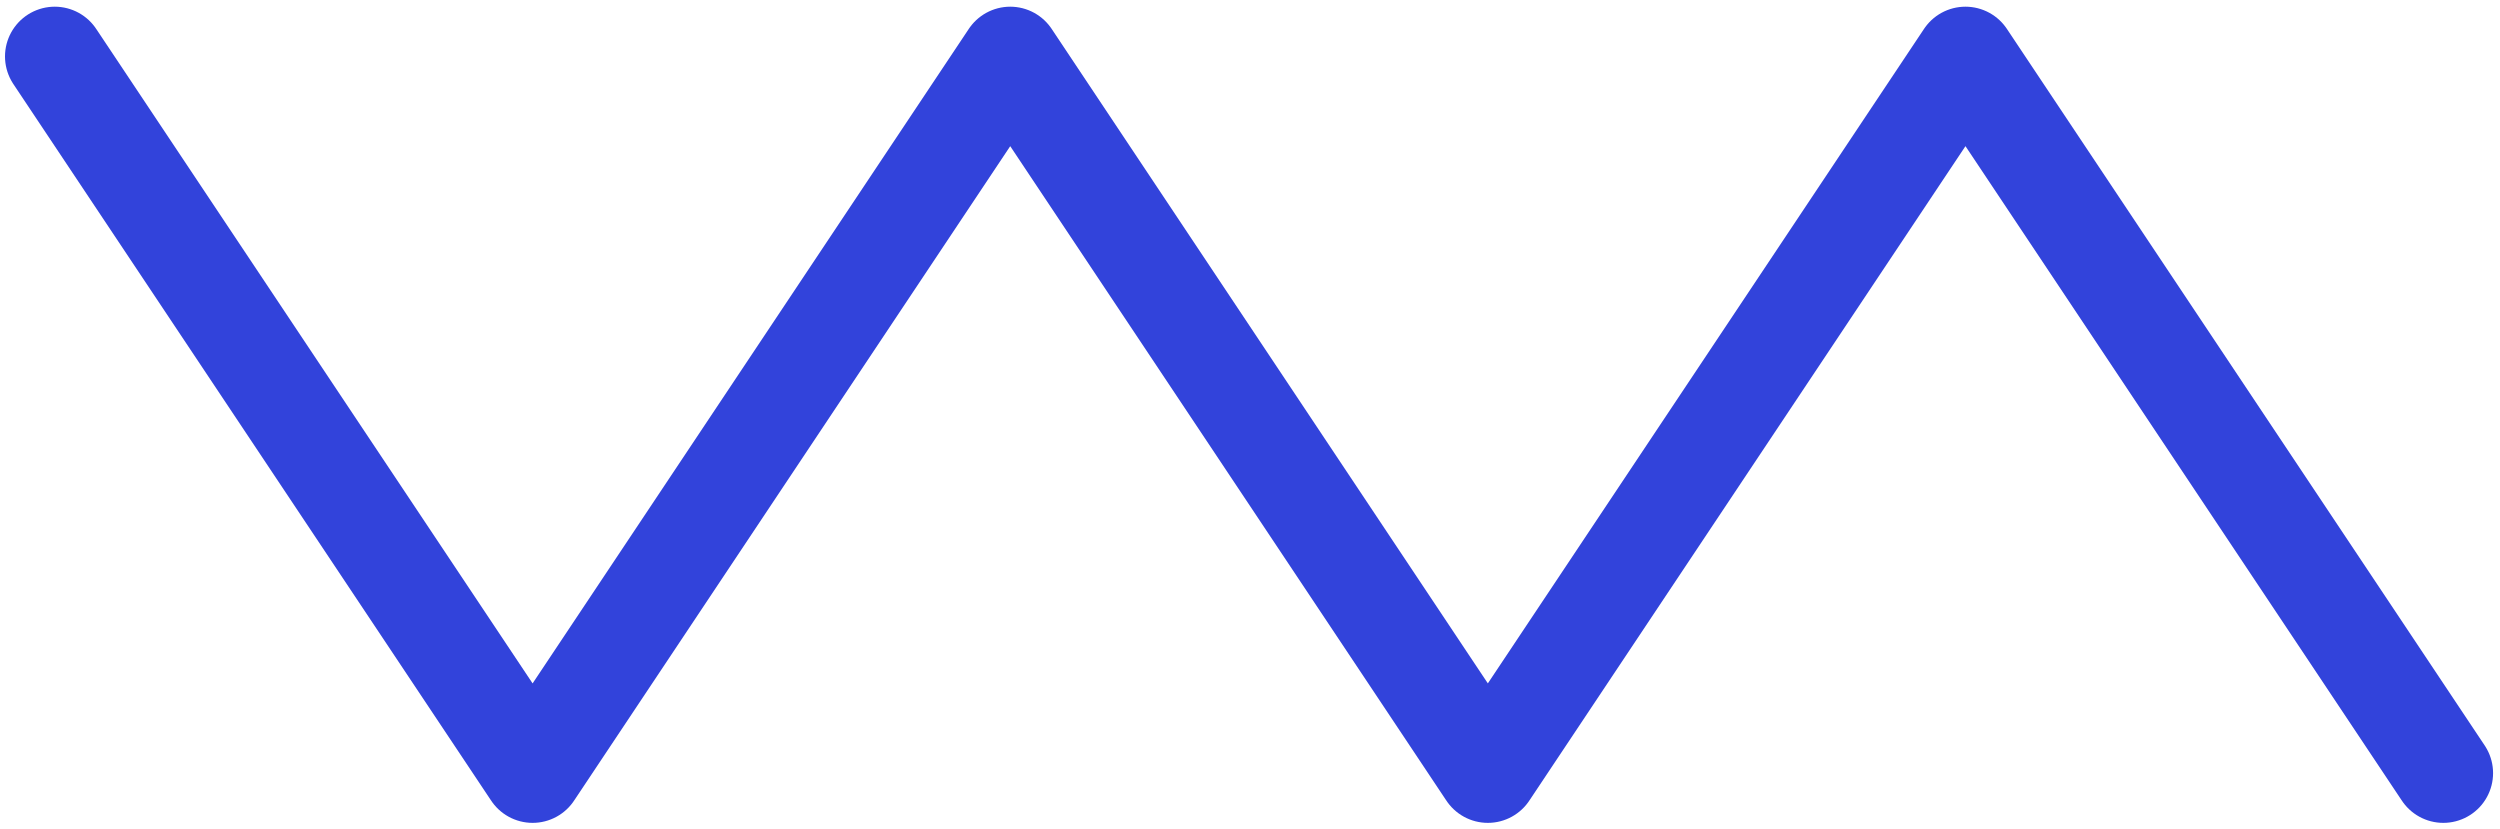 <?xml version="1.0" encoding="utf-8"?>
<!-- Generator: Adobe Illustrator 18.0.0, SVG Export Plug-In . SVG Version: 6.00 Build 0)  -->
<!DOCTYPE svg PUBLIC "-//W3C//DTD SVG 1.1//EN" "http://www.w3.org/Graphics/SVG/1.1/DTD/svg11.dtd">
<svg version="1.1" id="Layer_1" xmlns="http://www.w3.org/2000/svg" xmlns:xlink="http://www.w3.org/1999/xlink" x="0px" y="0px"
	 viewBox="0 0 1036.4 343.5" enable-background="new 0 0 1036.4 343.5" xml:space="preserve">
<polyline fill="none" stroke="#3243DB" stroke-width="41.255" stroke-linecap="round" stroke-linejoin="round" stroke-miterlimit="10" points="
	22.7,23.4 220.8,320.5 418.8,23.4 616.8,320.5 814.8,23.4 1012.9,320.5 "/>
</svg>
